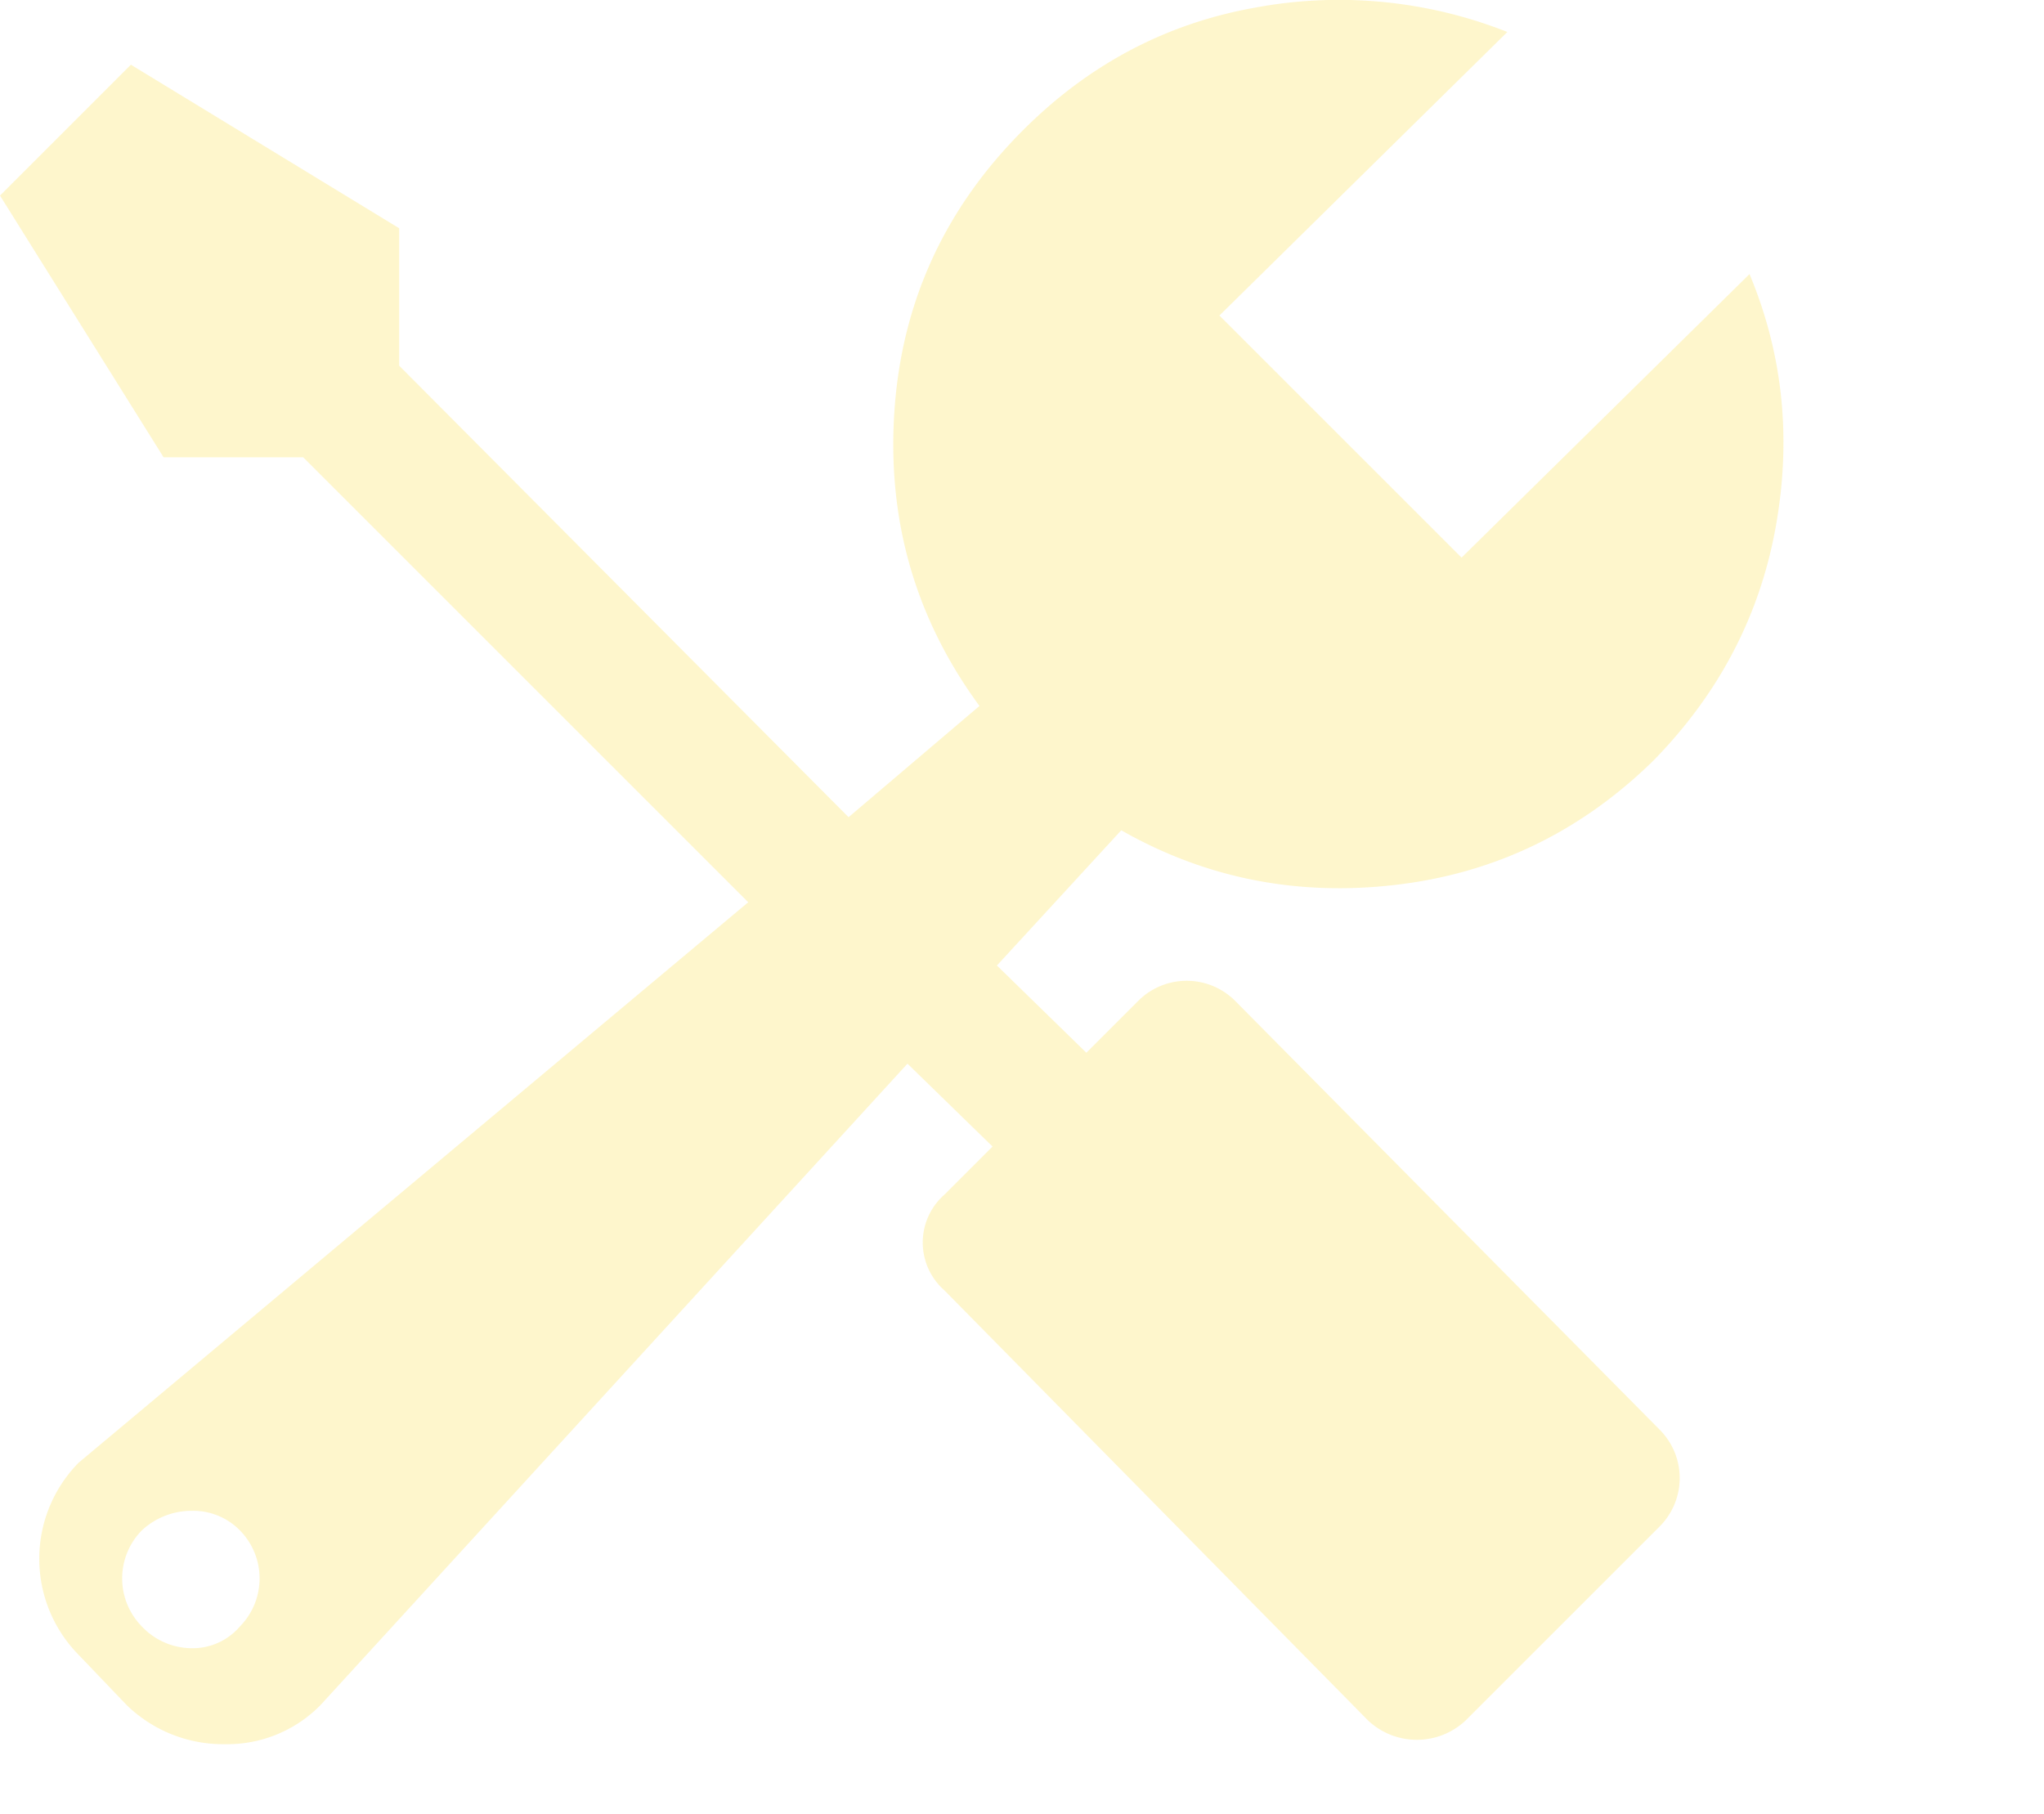 <svg xmlns="http://www.w3.org/2000/svg" width="486.477" height="431.789" viewBox="0 0 486.477 431.789">
  <path id="tools" d="M416.387,65.244q11.941,28.555,6.23,60.225t-29.074,55.553q-25.959,25.44-61.264,29.594t-65.417-12.98l-29.594,32.189,21.287,20.767,12.46-12.46a16.3,16.3,0,0,1,22.844,0L395.1,340.412a16.3,16.3,0,0,1,0,22.844l-46.207,46.208a16.938,16.938,0,0,1-23.363,0L224.807,307.185a15.16,15.16,0,0,1,0-22.844l11.422-11.422-20.248-19.729L76.32,405.83a31.074,31.074,0,0,1-22.844,9.345,32.828,32.828,0,0,1-23.363-9.345L18.691,393.889a32.593,32.593,0,0,1,0-45.688L178.081,214.77,72.167,108.856H38.939L0,46.554,31.151,15.4l63.86,38.939V87.05L201.963,194.521l31.151-26.478q-22.844-31.151-20.248-70.09T243.5,30.978Q266.861,7.615,298.272,1.9a108.977,108.977,0,0,1,60.485,5.711L290.225,75.109l57.63,57.63ZM57.11,364.3a15.537,15.537,0,0,0-11.422-4.673A17.327,17.327,0,0,0,33.747,364.3a16.3,16.3,0,0,0,0,22.844,16.415,16.415,0,0,0,11.941,5.192,14.788,14.788,0,0,0,11.422-5.192,16.3,16.3,0,0,0,0-22.844Zm429.366,67.494" fill="#fbd400" opacity="0.2"/>
</svg>
